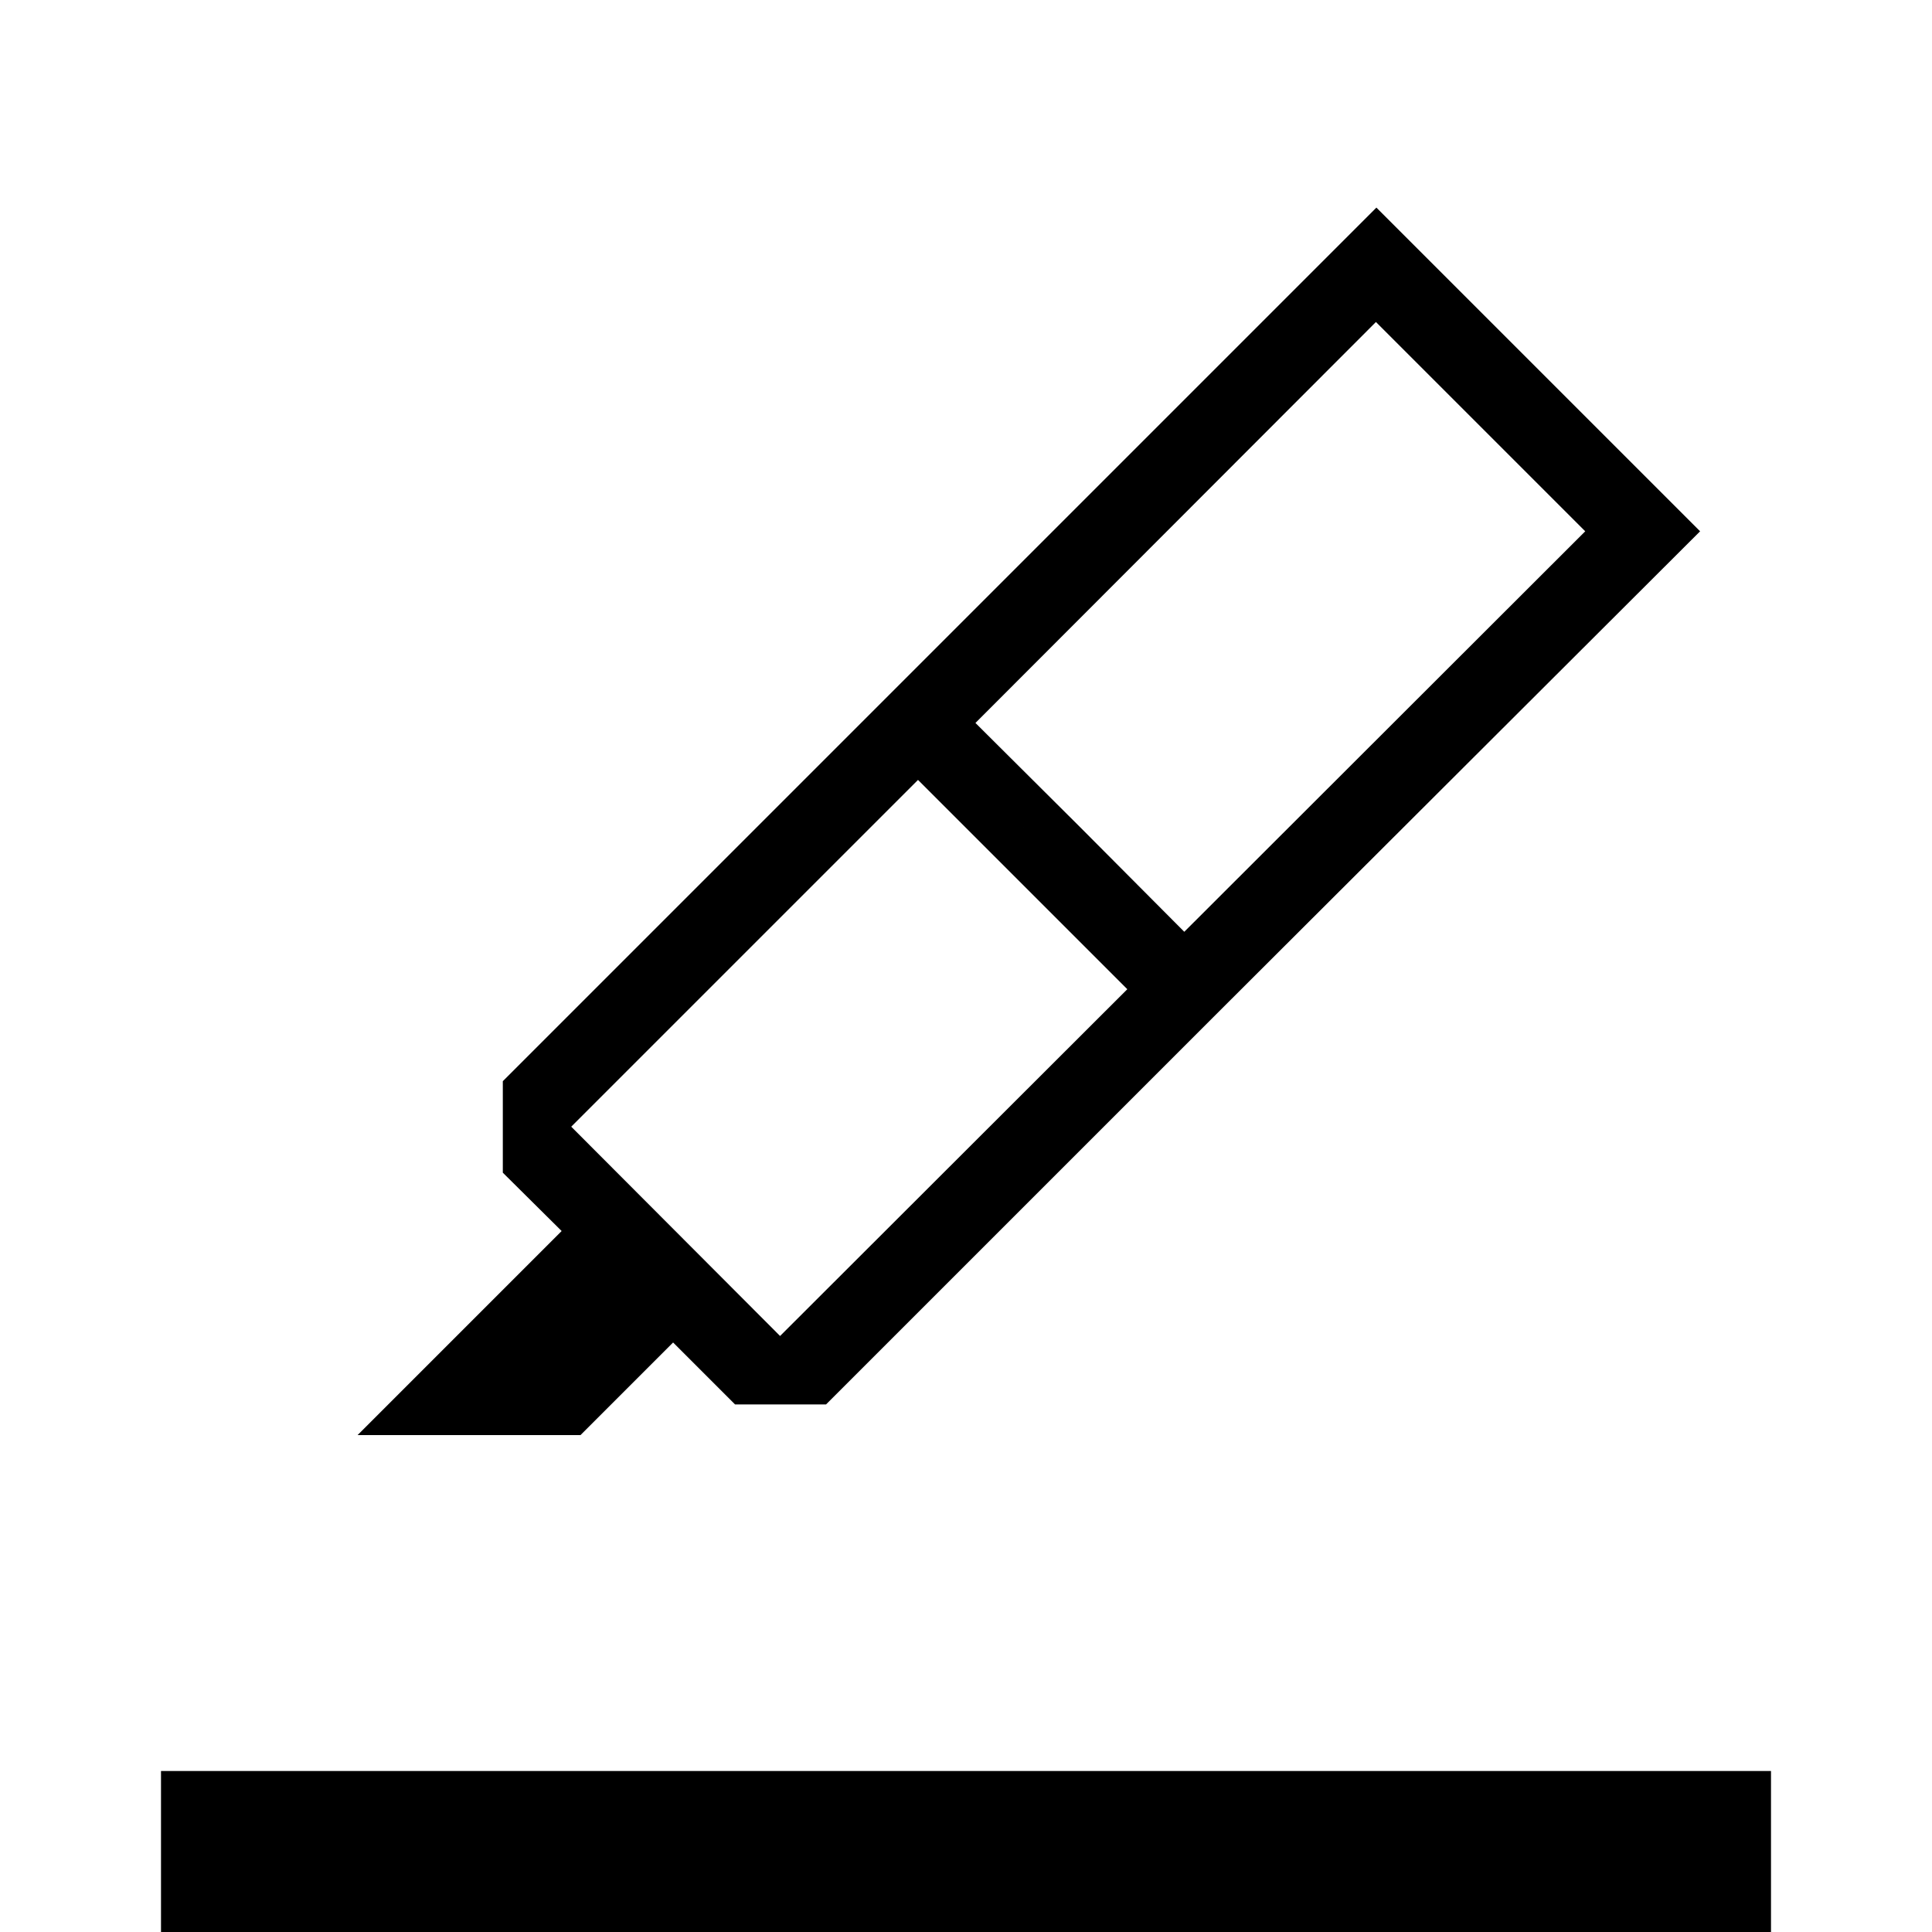 <svg xmlns="http://www.w3.org/2000/svg" height="24" viewBox="0 -960 960 960" width="24"><path d="M80 0v-80h800V0H80Zm480.154-468.462-52-52-52-52-172.308 172.308 103.77 104 172.538-172.308Zm-75.461-132.307 52 51.769 51.769 52 199.23-199-104-104-198.999 199.231ZM177.692-246.923l101.385-101.385-29.231-29v-45.461l192.385-192.385 160.616 160.616-192.385 192.384h-45.231l-30.769-30.769-46 46h-110.77Zm264.539-368.231 241.692-241.692L844.77-696 602.847-454.538 442.231-615.154Z"/></svg>